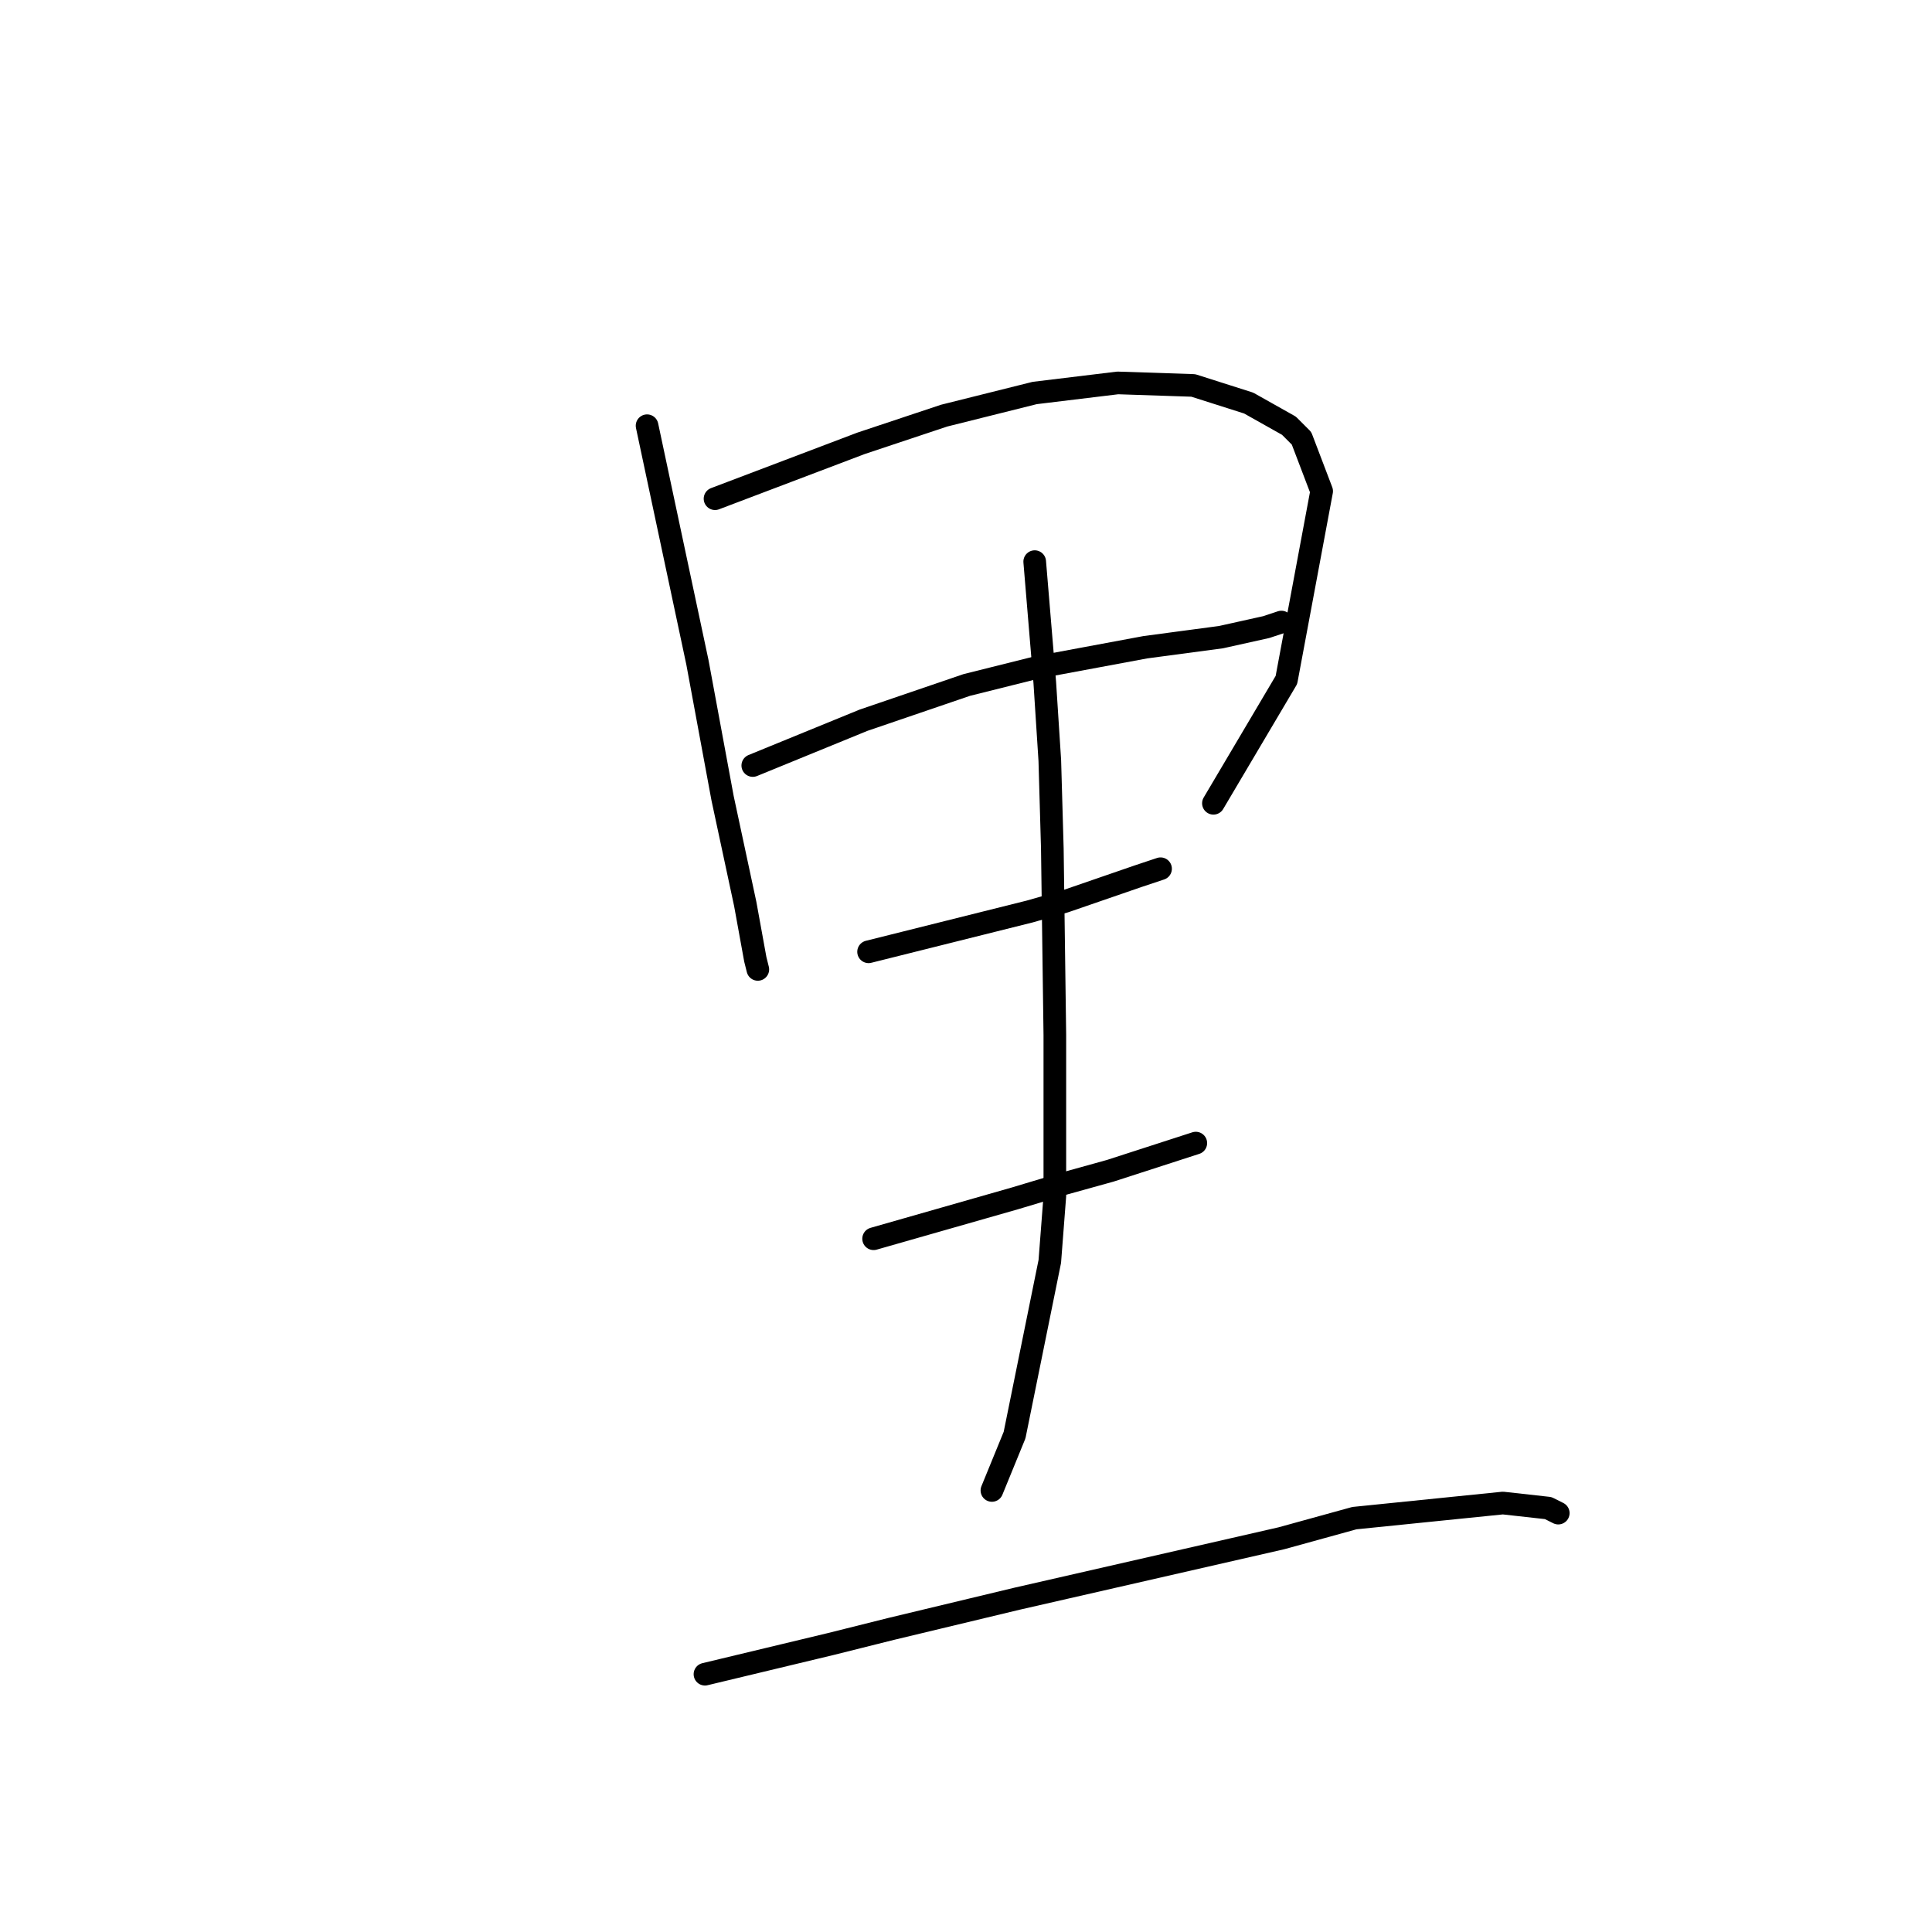 <?xml version="1.0" standalone="no"?>
    <svg width="256" height="256" xmlns="http://www.w3.org/2000/svg" version="1.1">
    <polyline stroke="black" stroke-width="3" stroke-linecap="round" fill="transparent" stroke-linejoin="round" points="85.74 56.41 89.075 72.085 92.411 87.761 95.746 105.772 98.748 119.78 100.082 127.118 100.415 128.452 100.415 128.452 " />
        <polyline stroke="black" stroke-width="3" stroke-linecap="round" fill="transparent" stroke-linejoin="round" points="94.745 66.082 104.418 62.413 114.09 58.744 125.097 55.075 137.104 52.074 148.11 50.739 158.116 51.073 165.454 53.408 170.791 56.41 172.458 58.077 175.126 65.081 170.457 90.096 160.785 106.439 160.785 106.439 " />
        <polyline stroke="black" stroke-width="3" stroke-linecap="round" fill="transparent" stroke-linejoin="round" points="99.748 101.436 107.086 98.434 114.424 95.433 128.099 90.763 137.437 88.429 151.779 85.76 161.785 84.426 167.789 83.092 169.79 82.425 169.79 82.425 " />
        <polyline stroke="black" stroke-width="3" stroke-linecap="round" fill="transparent" stroke-linejoin="round" points="115.091 126.118 125.764 123.449 136.437 120.781 141.106 119.447 150.779 116.112 153.78 115.111 153.78 115.111 " />
        <polyline stroke="black" stroke-width="3" stroke-linecap="round" fill="transparent" stroke-linejoin="round" points="115.758 164.14 125.097 161.472 134.436 158.804 141.106 156.802 147.11 155.135 158.45 151.466 158.45 151.466 " />
        <polyline stroke="black" stroke-width="3" stroke-linecap="round" fill="transparent" stroke-linejoin="round" points="137.104 74.42 137.771 82.425 138.438 90.43 139.105 100.769 139.439 112.443 139.772 137.124 139.772 158.47 139.105 167.142 134.436 190.156 131.434 197.493 131.434 197.493 " />
        <polyline stroke="black" stroke-width="3" stroke-linecap="round" fill="transparent" stroke-linejoin="round" points="93.411 221.841 101.75 219.84 110.088 217.839 118.093 215.837 134.769 211.835 169.79 203.83 179.462 201.162 199.141 199.161 205.144 199.828 206.478 200.495 206.478 200.495 " />
        </svg>